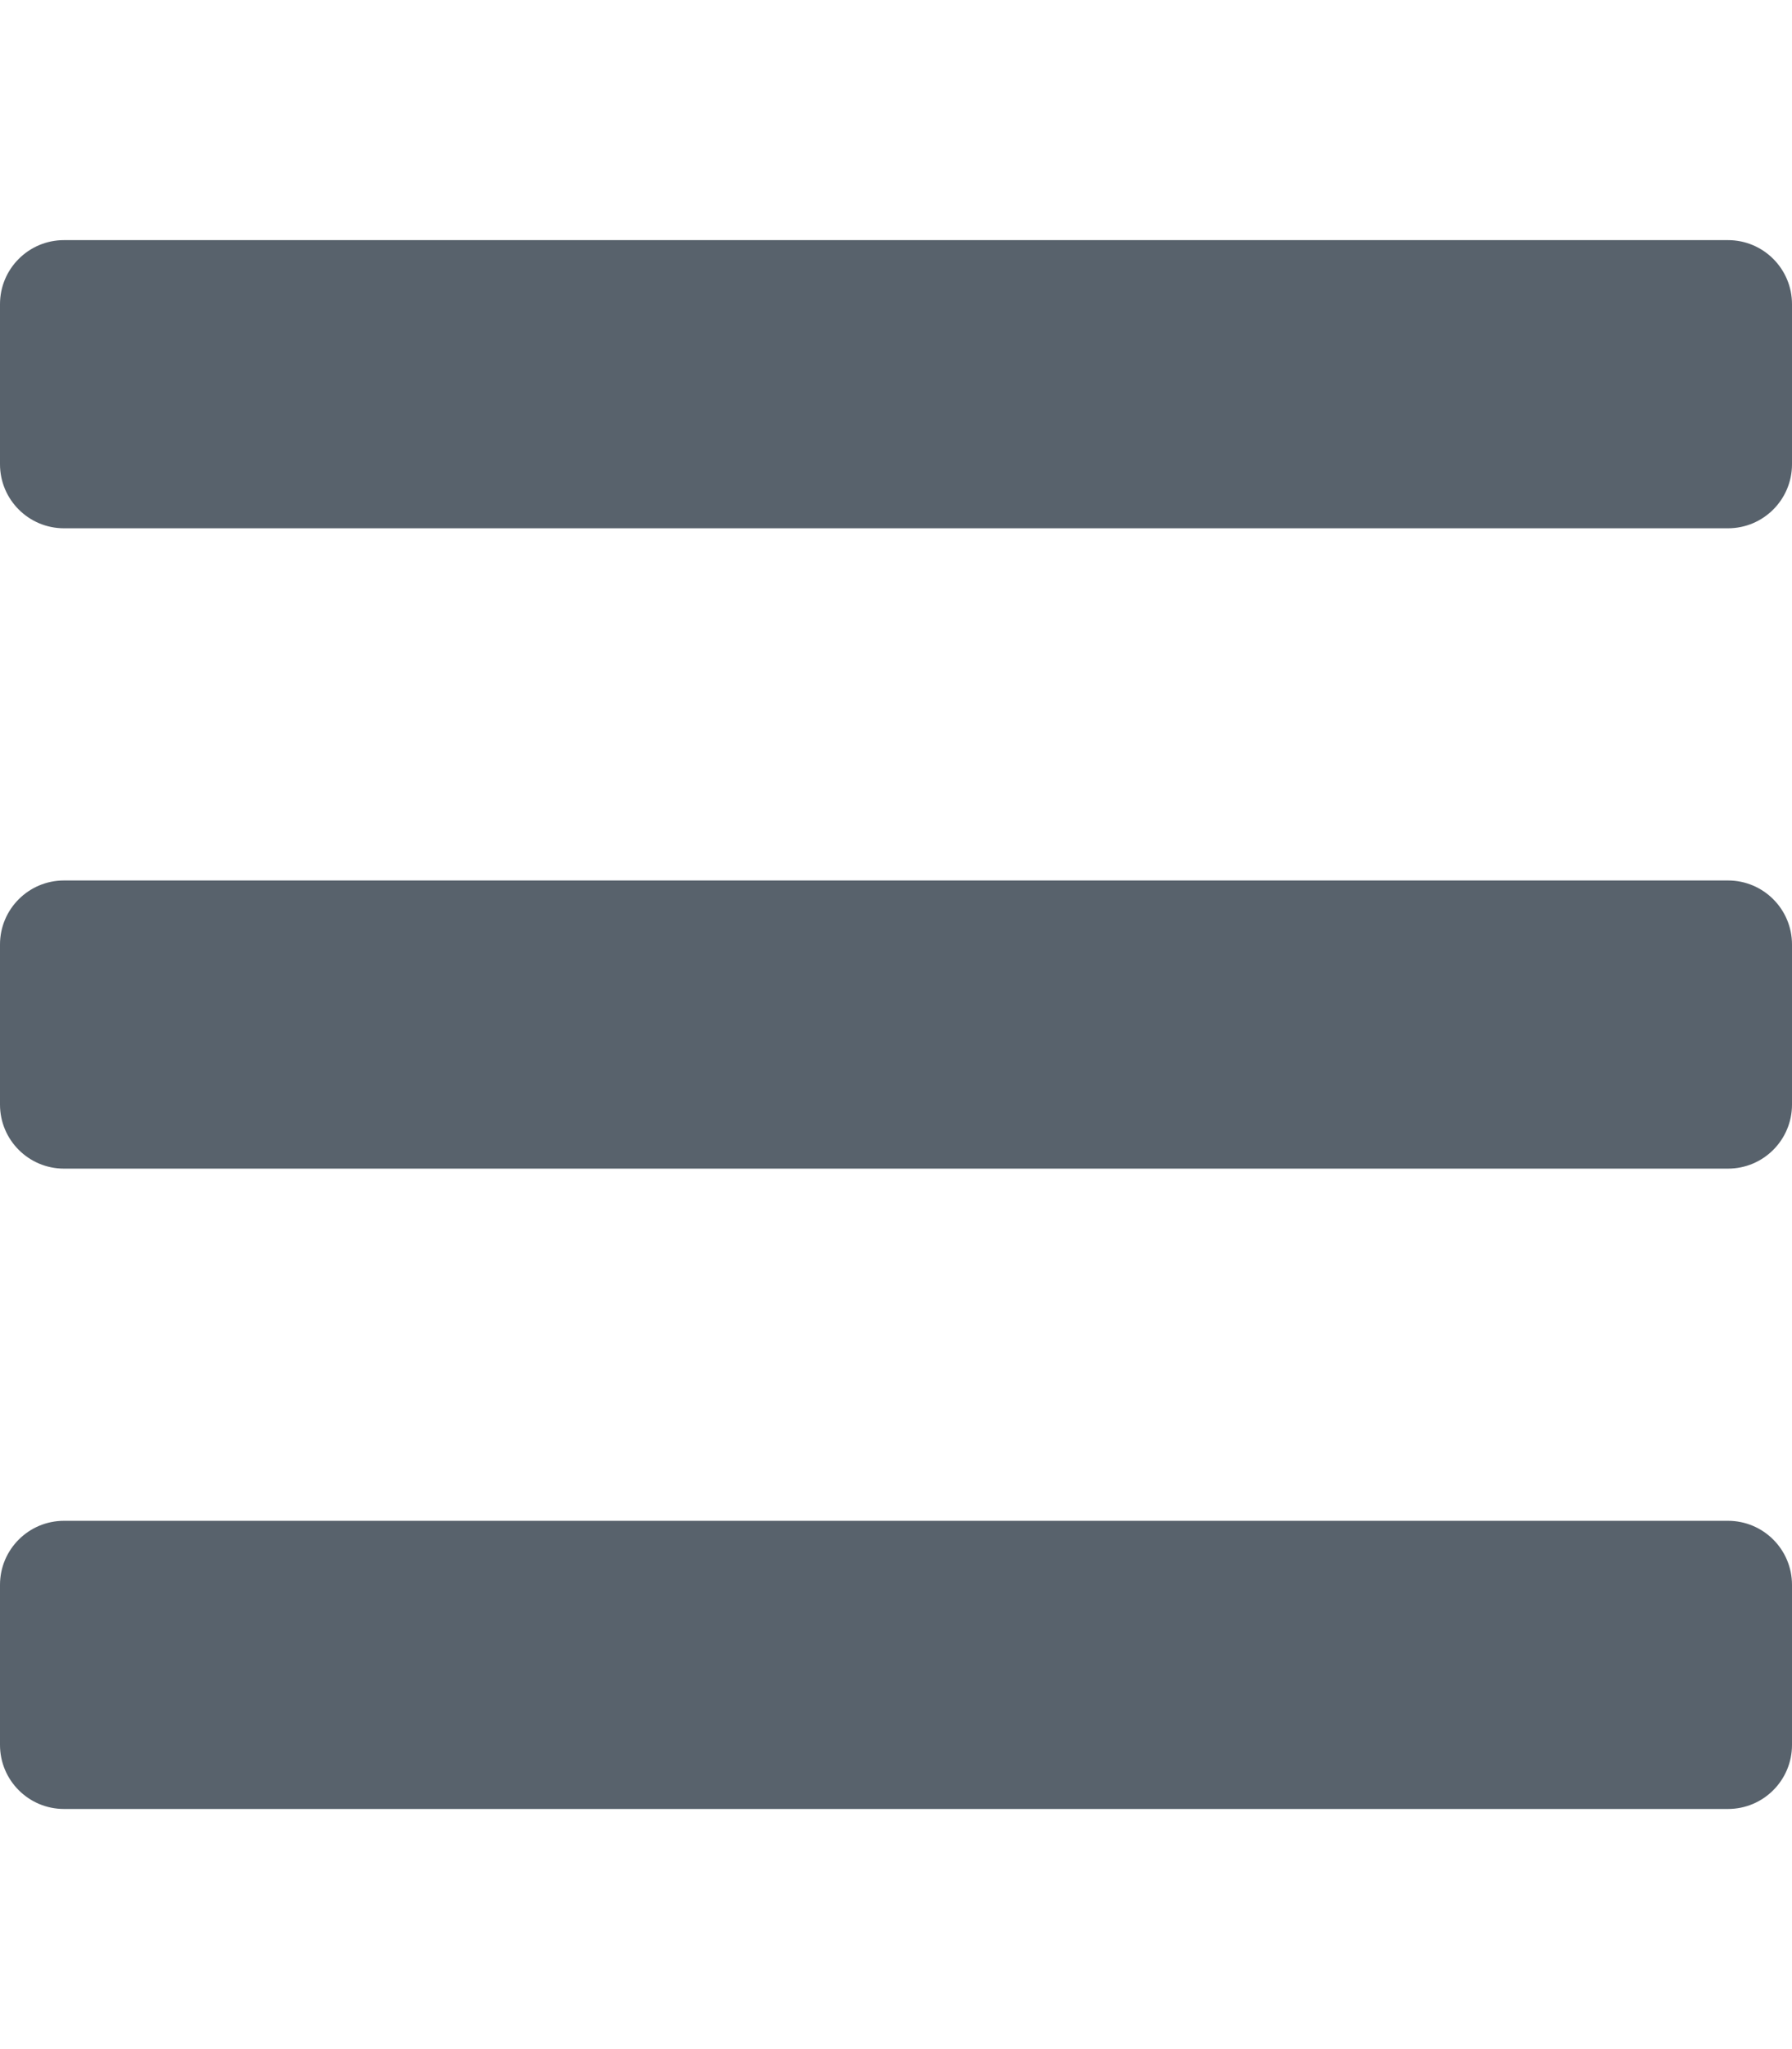 <svg aria-hidden="true" focusable="false" data-prefix="fas" data-icon="bars" class="svg-inline--fa fa-bars fa-w-14" role="img" xmlns="http://www.w3.org/2000/svg" viewBox="0 0 448 512"><path fill="#58626c" d="M16 132h416c8.837 0 16-7.163 16-16V76c0-8.837-7.163-16-16-16H16C7.163 60 0 67.163 0 76v40c0 8.837 7.163 16 16 16zm0 160h416c8.837 0 16-7.163 16-16v-40c0-8.837-7.163-16-16-16H16c-8.837 0-16 7.163-16 16v40c0 8.837 7.163 16 16 16zm0 160h416c8.837 0 16-7.163 16-16v-40c0-8.837-7.163-16-16-16H16c-8.837 0-16 7.163-16 16v40c0 8.837 7.163 16 16 16z"></path></svg>